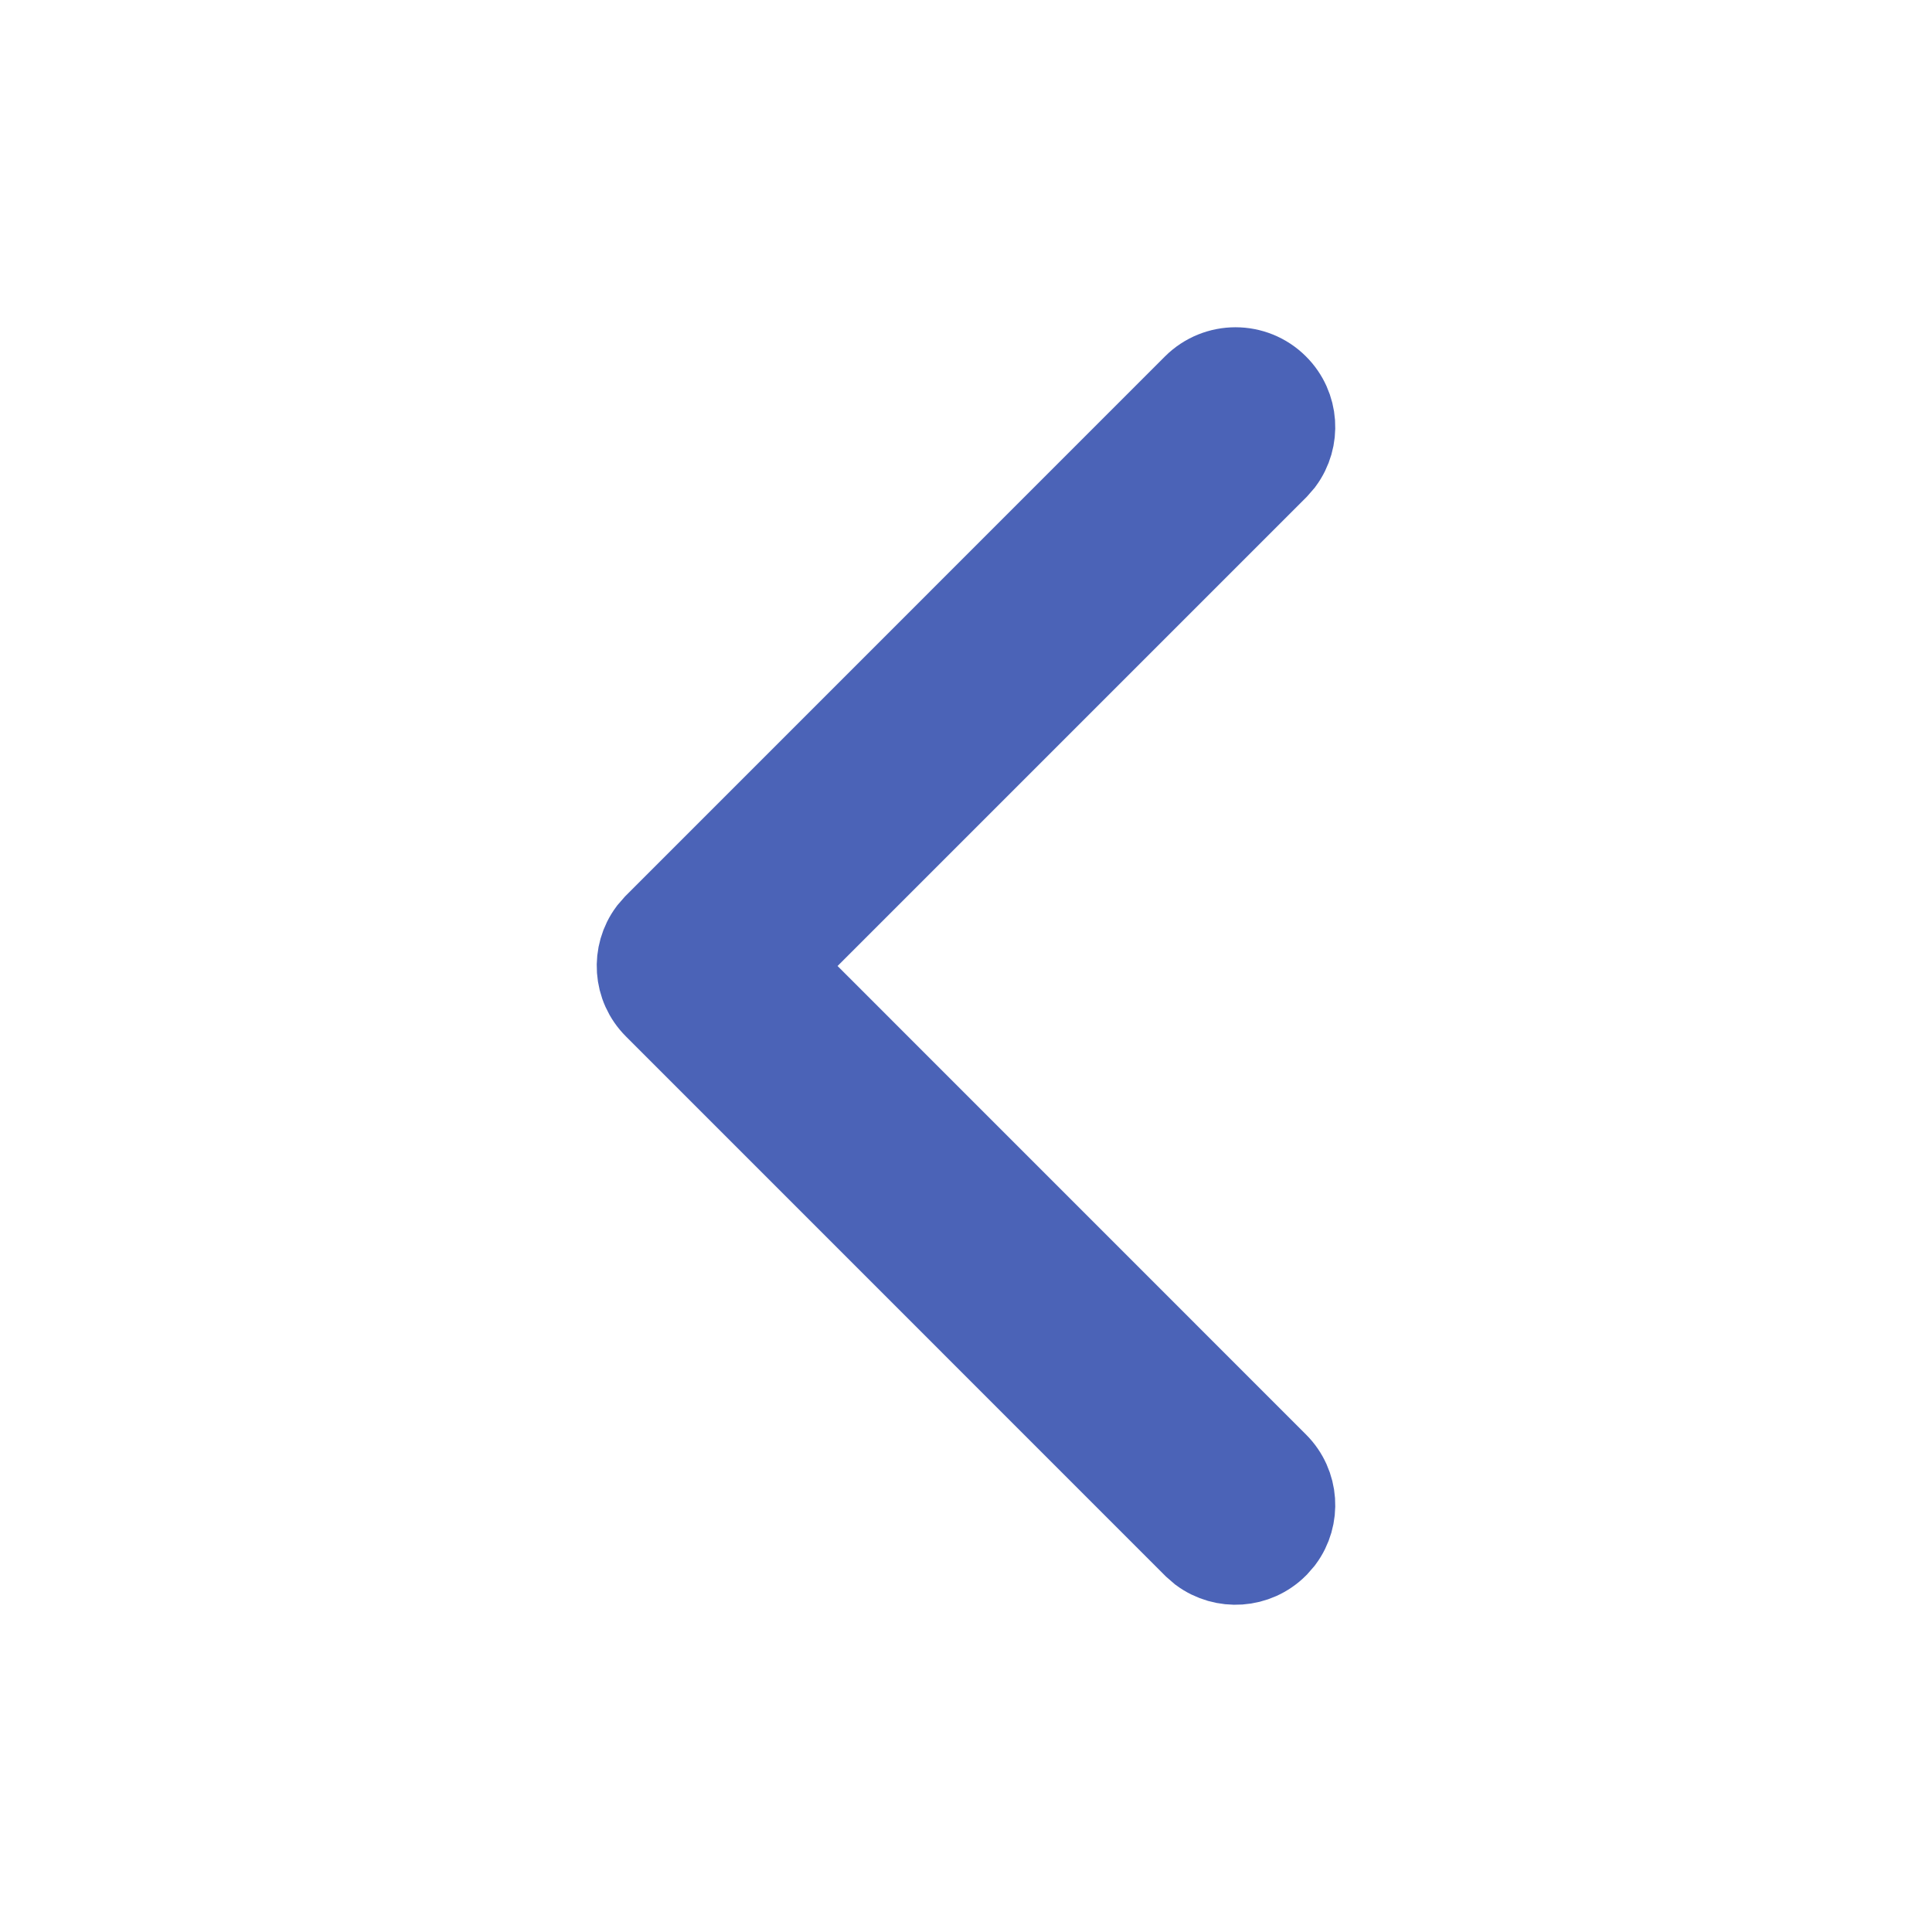 <svg width="23" height="23" viewBox="0 0 23 23" fill="none" xmlns="http://www.w3.org/2000/svg">
<path d="M15.194 4.597C15.439 4.841 15.461 5.223 15.261 5.493L15.194 5.57L9.264 11.5L15.194 17.431C15.439 17.675 15.461 18.057 15.261 18.326L15.194 18.403C14.95 18.647 14.569 18.669 14.299 18.47L14.222 18.403L7.806 11.986C7.561 11.742 7.539 11.36 7.739 11.091L7.806 11.014L14.222 4.597C14.491 4.329 14.926 4.329 15.194 4.597Z" fill="#4B63B7" stroke="#4B63B7"/>
</svg>

